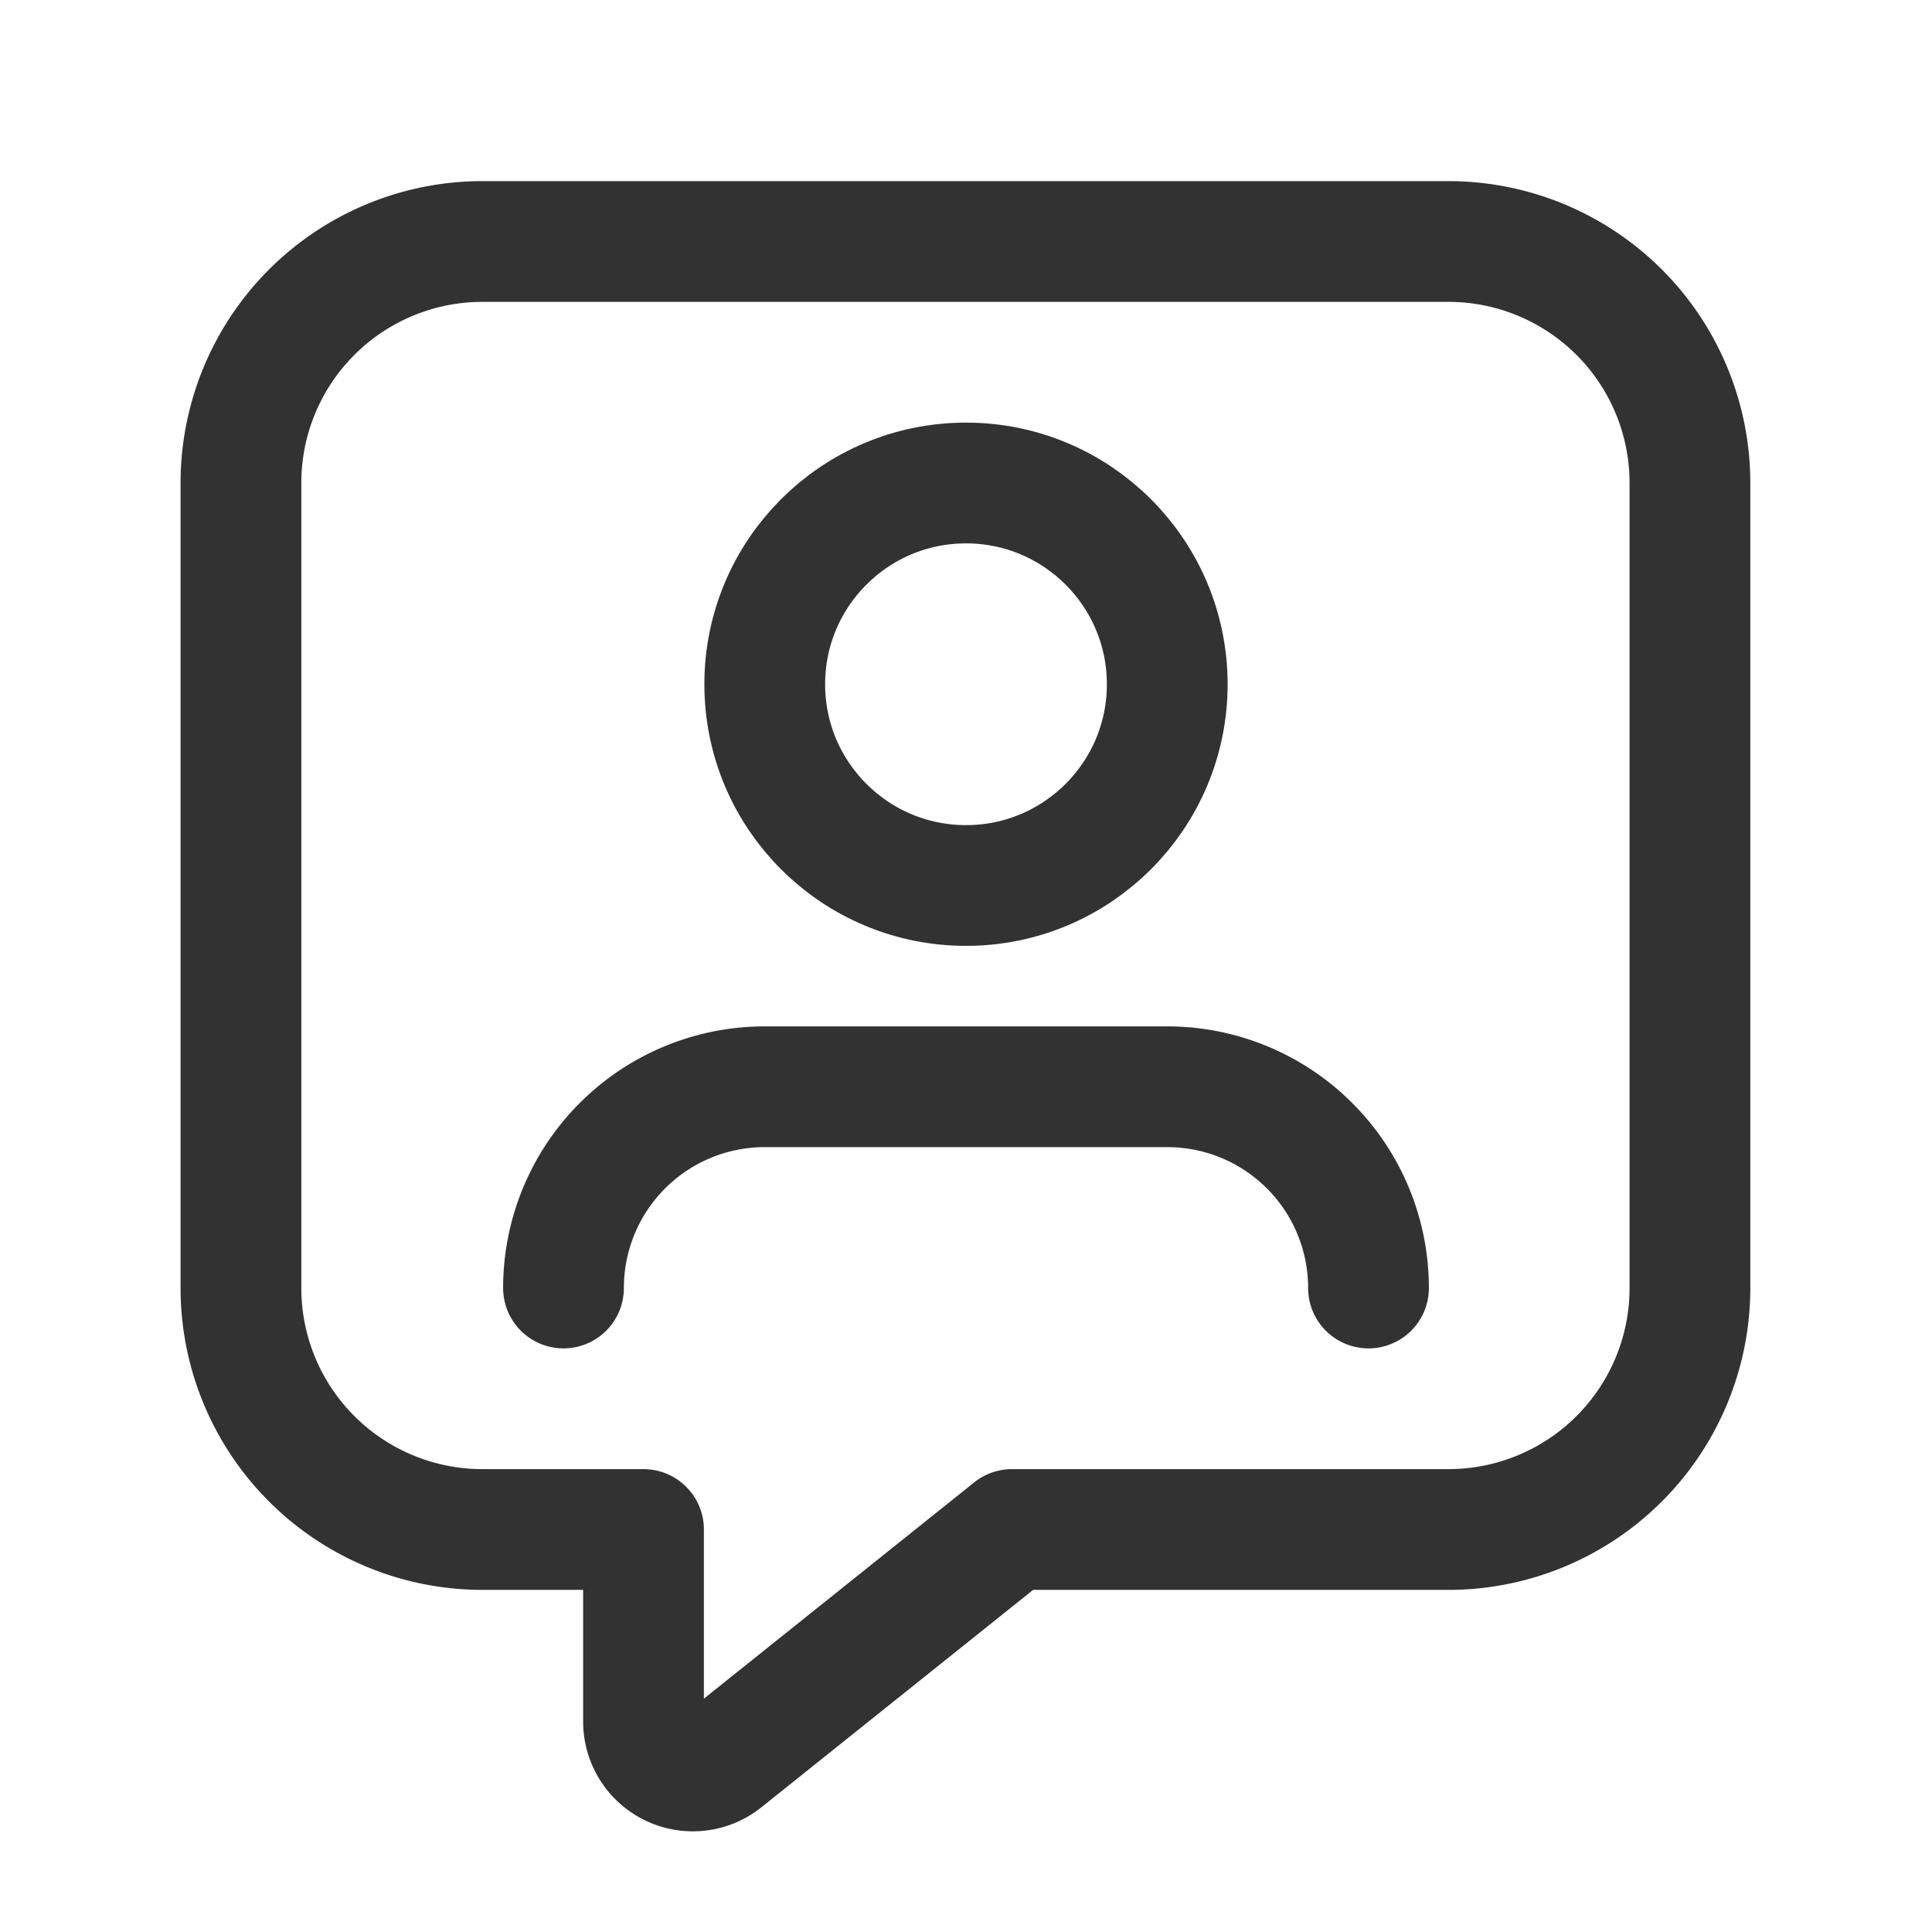 <svg id="Layer_3" data-name="Layer 3" xmlns="http://www.w3.org/2000/svg" viewBox="0 0 24 24"><rect y="0" width="24" height="24" fill="none"/><path d="M17,16a2.5,2.5,0,0,0-2.5-2.5h-5A2.5,2.5,0,0,0,7,16" fill="none" stroke="#323232" stroke-linecap="round" stroke-linejoin="round" stroke-width="1.5"/><circle cx="12" cy="8.5" r="2.5" fill="none" stroke="#323232" stroke-linecap="round" stroke-linejoin="round" stroke-width="1.5"/><path d="M12.571,19l-3.581,2.865a.613.613,0,0,1-.996-.479V19H5.993a3,3,0,0,1-3-3V6a3,3,0,0,1,3-3h12a3,3,0,0,1,3,3V16a3,3,0,0,1-3,3Z" fill="none" stroke="#323232" stroke-linecap="round" stroke-linejoin="round" stroke-width="1.5"/></svg>